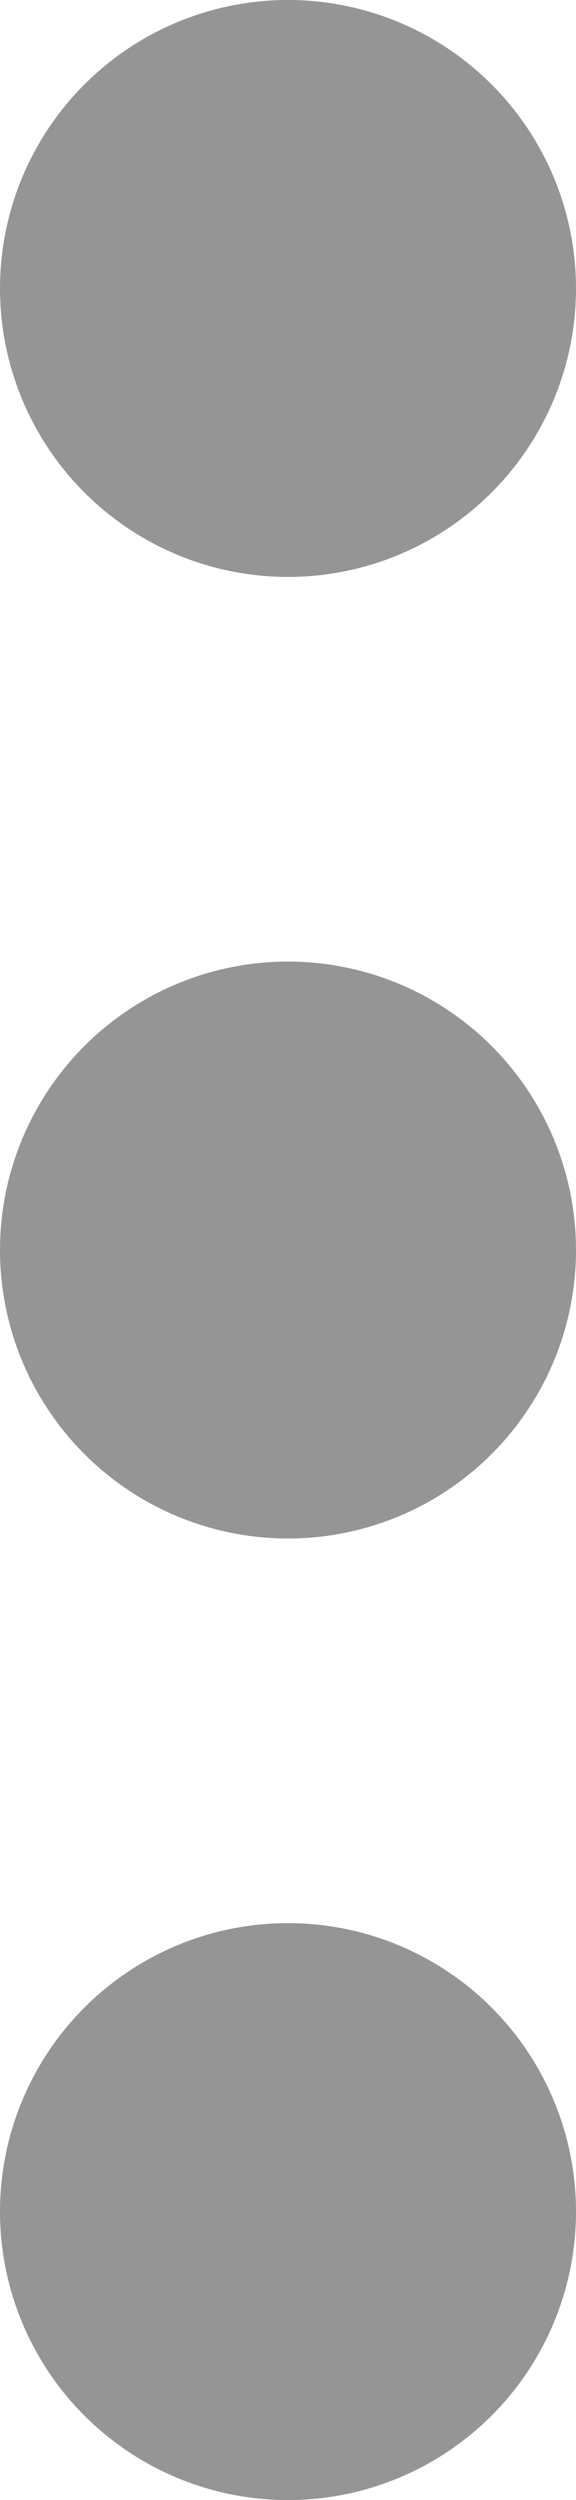 <svg xmlns="http://www.w3.org/2000/svg" width="3" height="13" viewBox="0 0 3 13">
  <g id="action-dots" opacity="0.7">
    <g id="Group_35" data-name="Group 35" transform="translate(0 5.038)">
      <circle id="Ellipse_2" data-name="Ellipse 2" cx="1.5" cy="1.5" r="1.5" transform="translate(0 -0.038)" fill="#686868"/>
    </g>
    <g id="Group_36" data-name="Group 36" transform="translate(0 0)">
      <circle id="Ellipse_2-2" data-name="Ellipse 2" cx="1.5" cy="1.5" r="1.5" transform="translate(0 0)" fill="#686868"/>
    </g>
    <g id="Group_37" data-name="Group 37" transform="translate(0 10.075)">
      <circle id="Ellipse_2-3" data-name="Ellipse 2" cx="1.5" cy="1.5" r="1.5" transform="translate(0 -0.075)" fill="#686868"/>
    </g>
  </g>
</svg>
